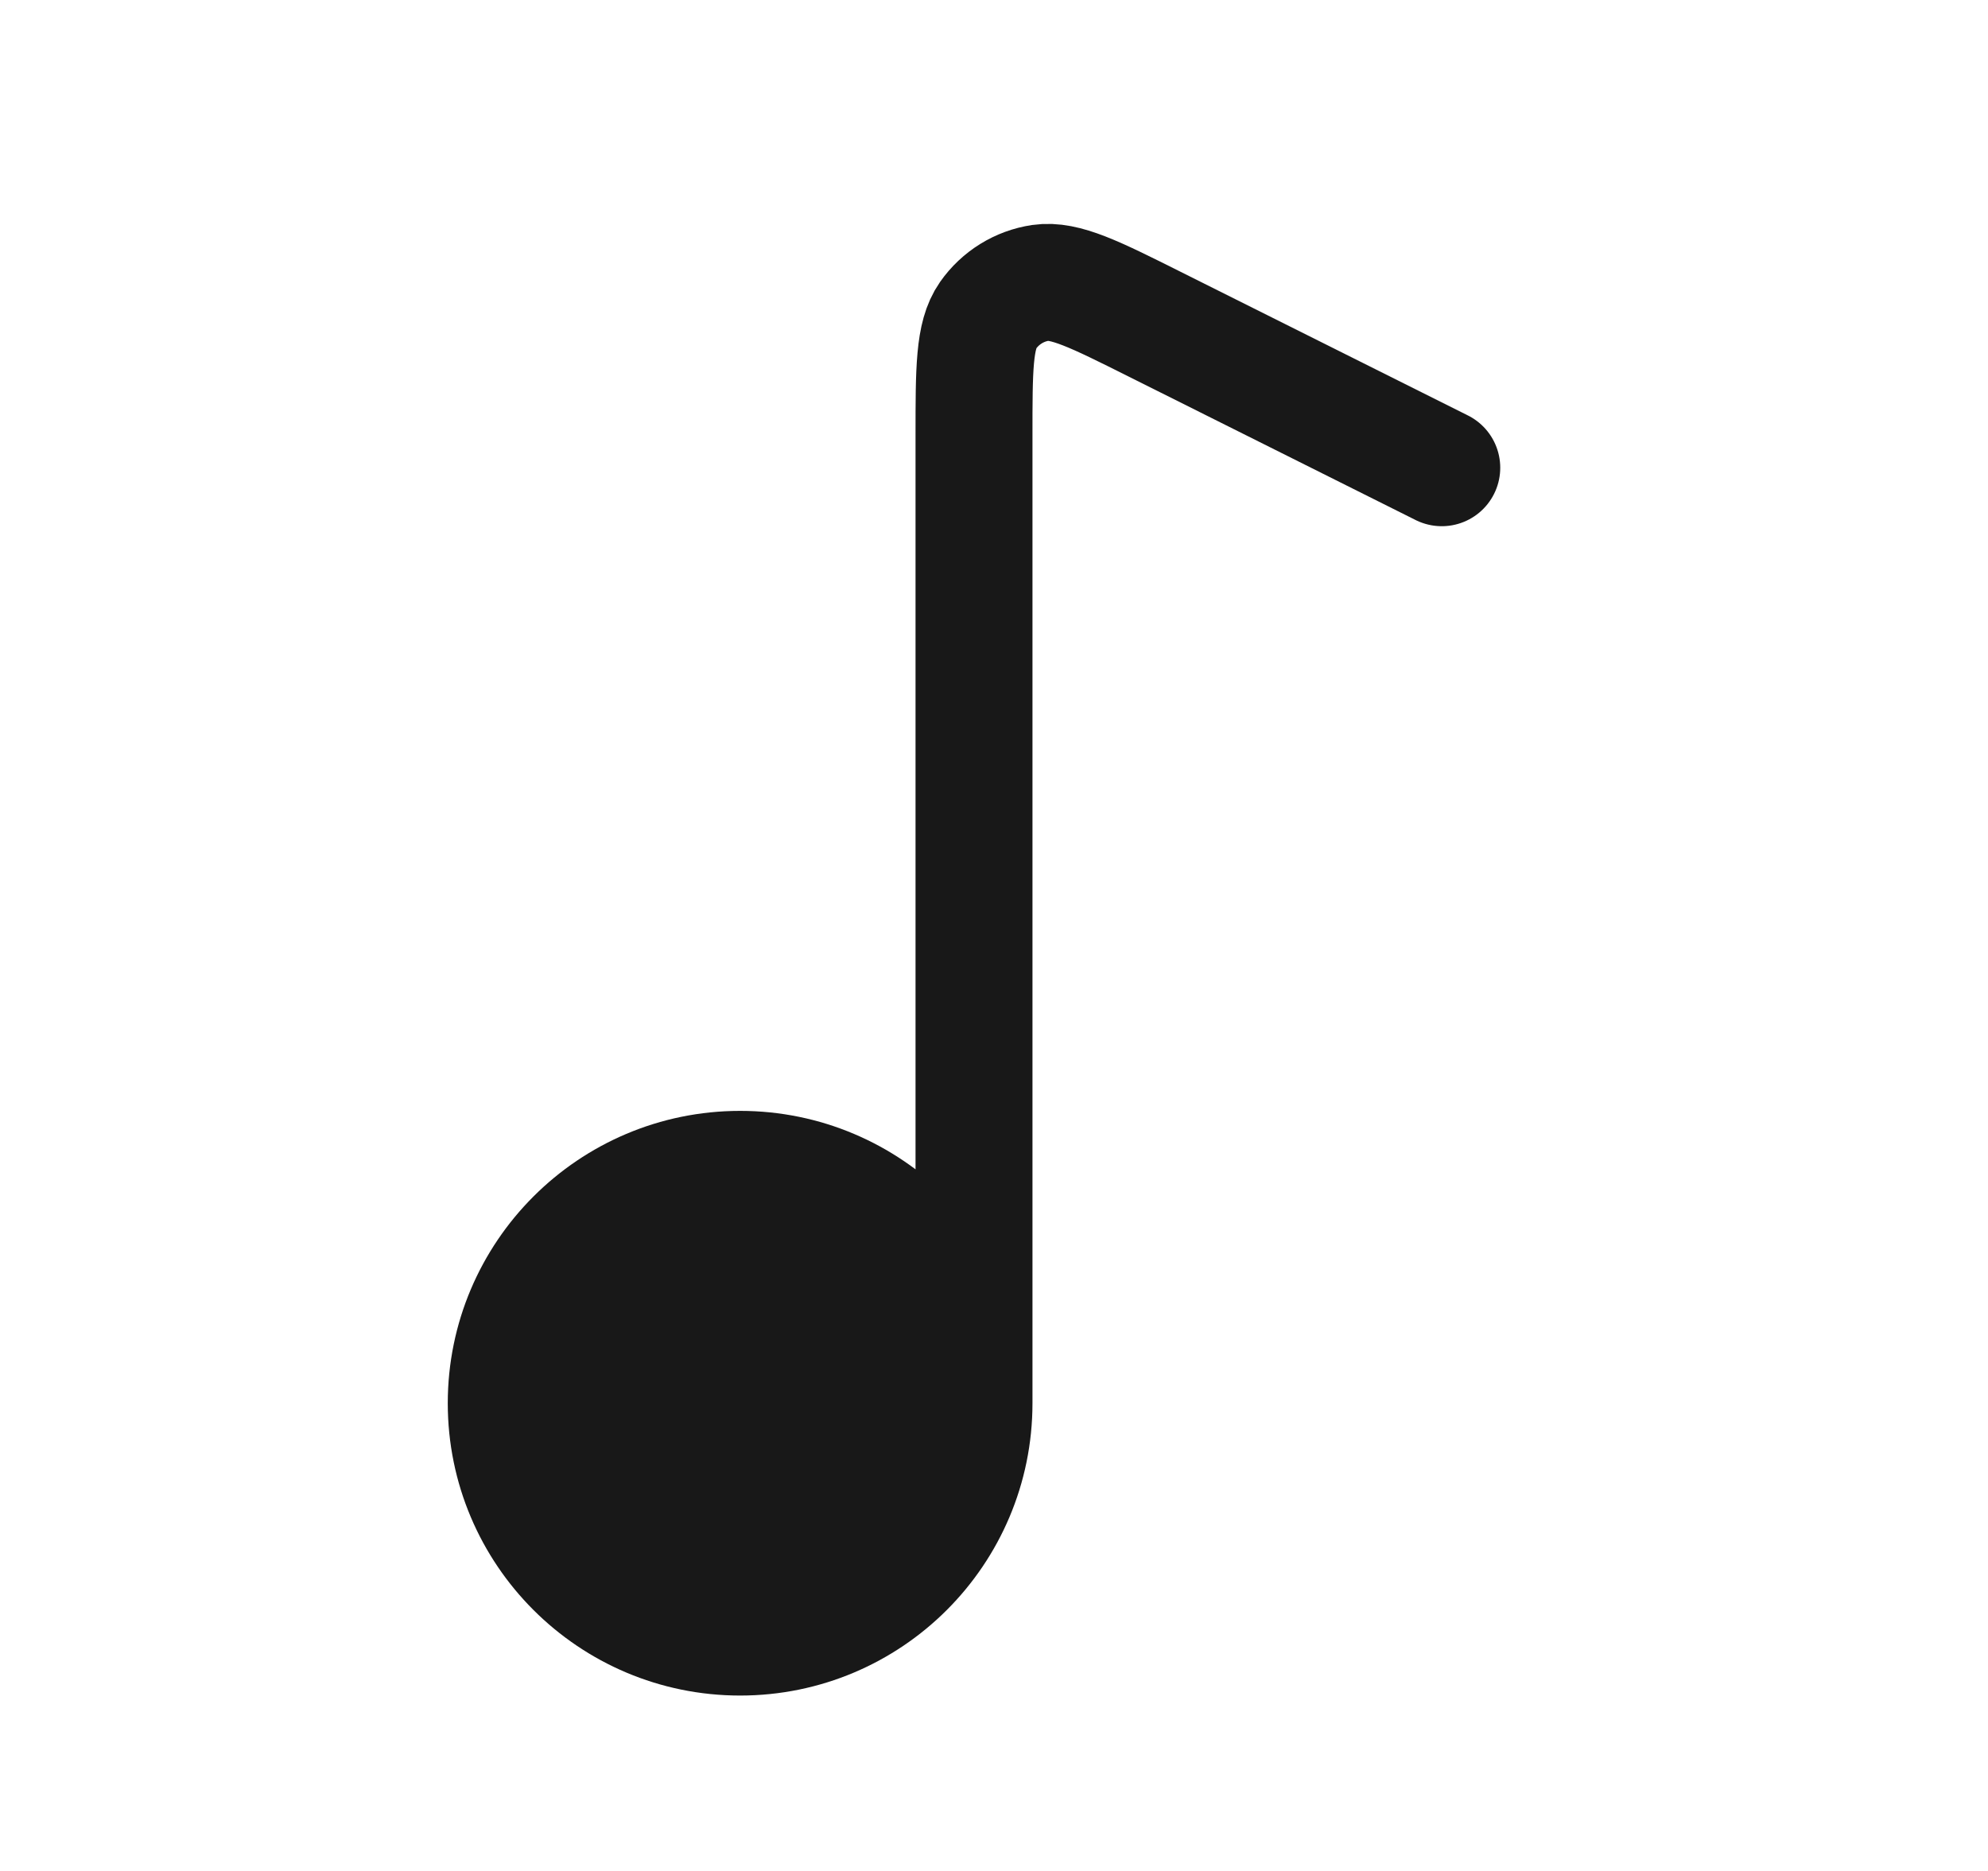 <svg width="17" height="16" viewBox="0 0 17 16" fill="none" xmlns="http://www.w3.org/2000/svg">
<path d="M6.329 14C7.434 14 8.329 13.105 8.329 12C8.329 10.896 7.434 10 6.329 10C5.225 10 4.329 10.896 4.329 12C4.329 13.105 5.225 14 6.329 14Z" fill="#181818"/>
<path d="M8.329 12V3.726C8.329 3.155 8.329 2.869 8.449 2.697C8.555 2.546 8.717 2.446 8.898 2.419C9.106 2.389 9.362 2.516 9.873 2.772L12.329 4M8.329 12C8.329 13.105 7.434 14 6.329 14C5.225 14 4.329 13.105 4.329 12C4.329 10.896 5.225 10 6.329 10C7.434 10 8.329 10.896 8.329 12Z" stroke="#181818" stroke-linecap="round" stroke-linejoin="round"/>
</svg>
